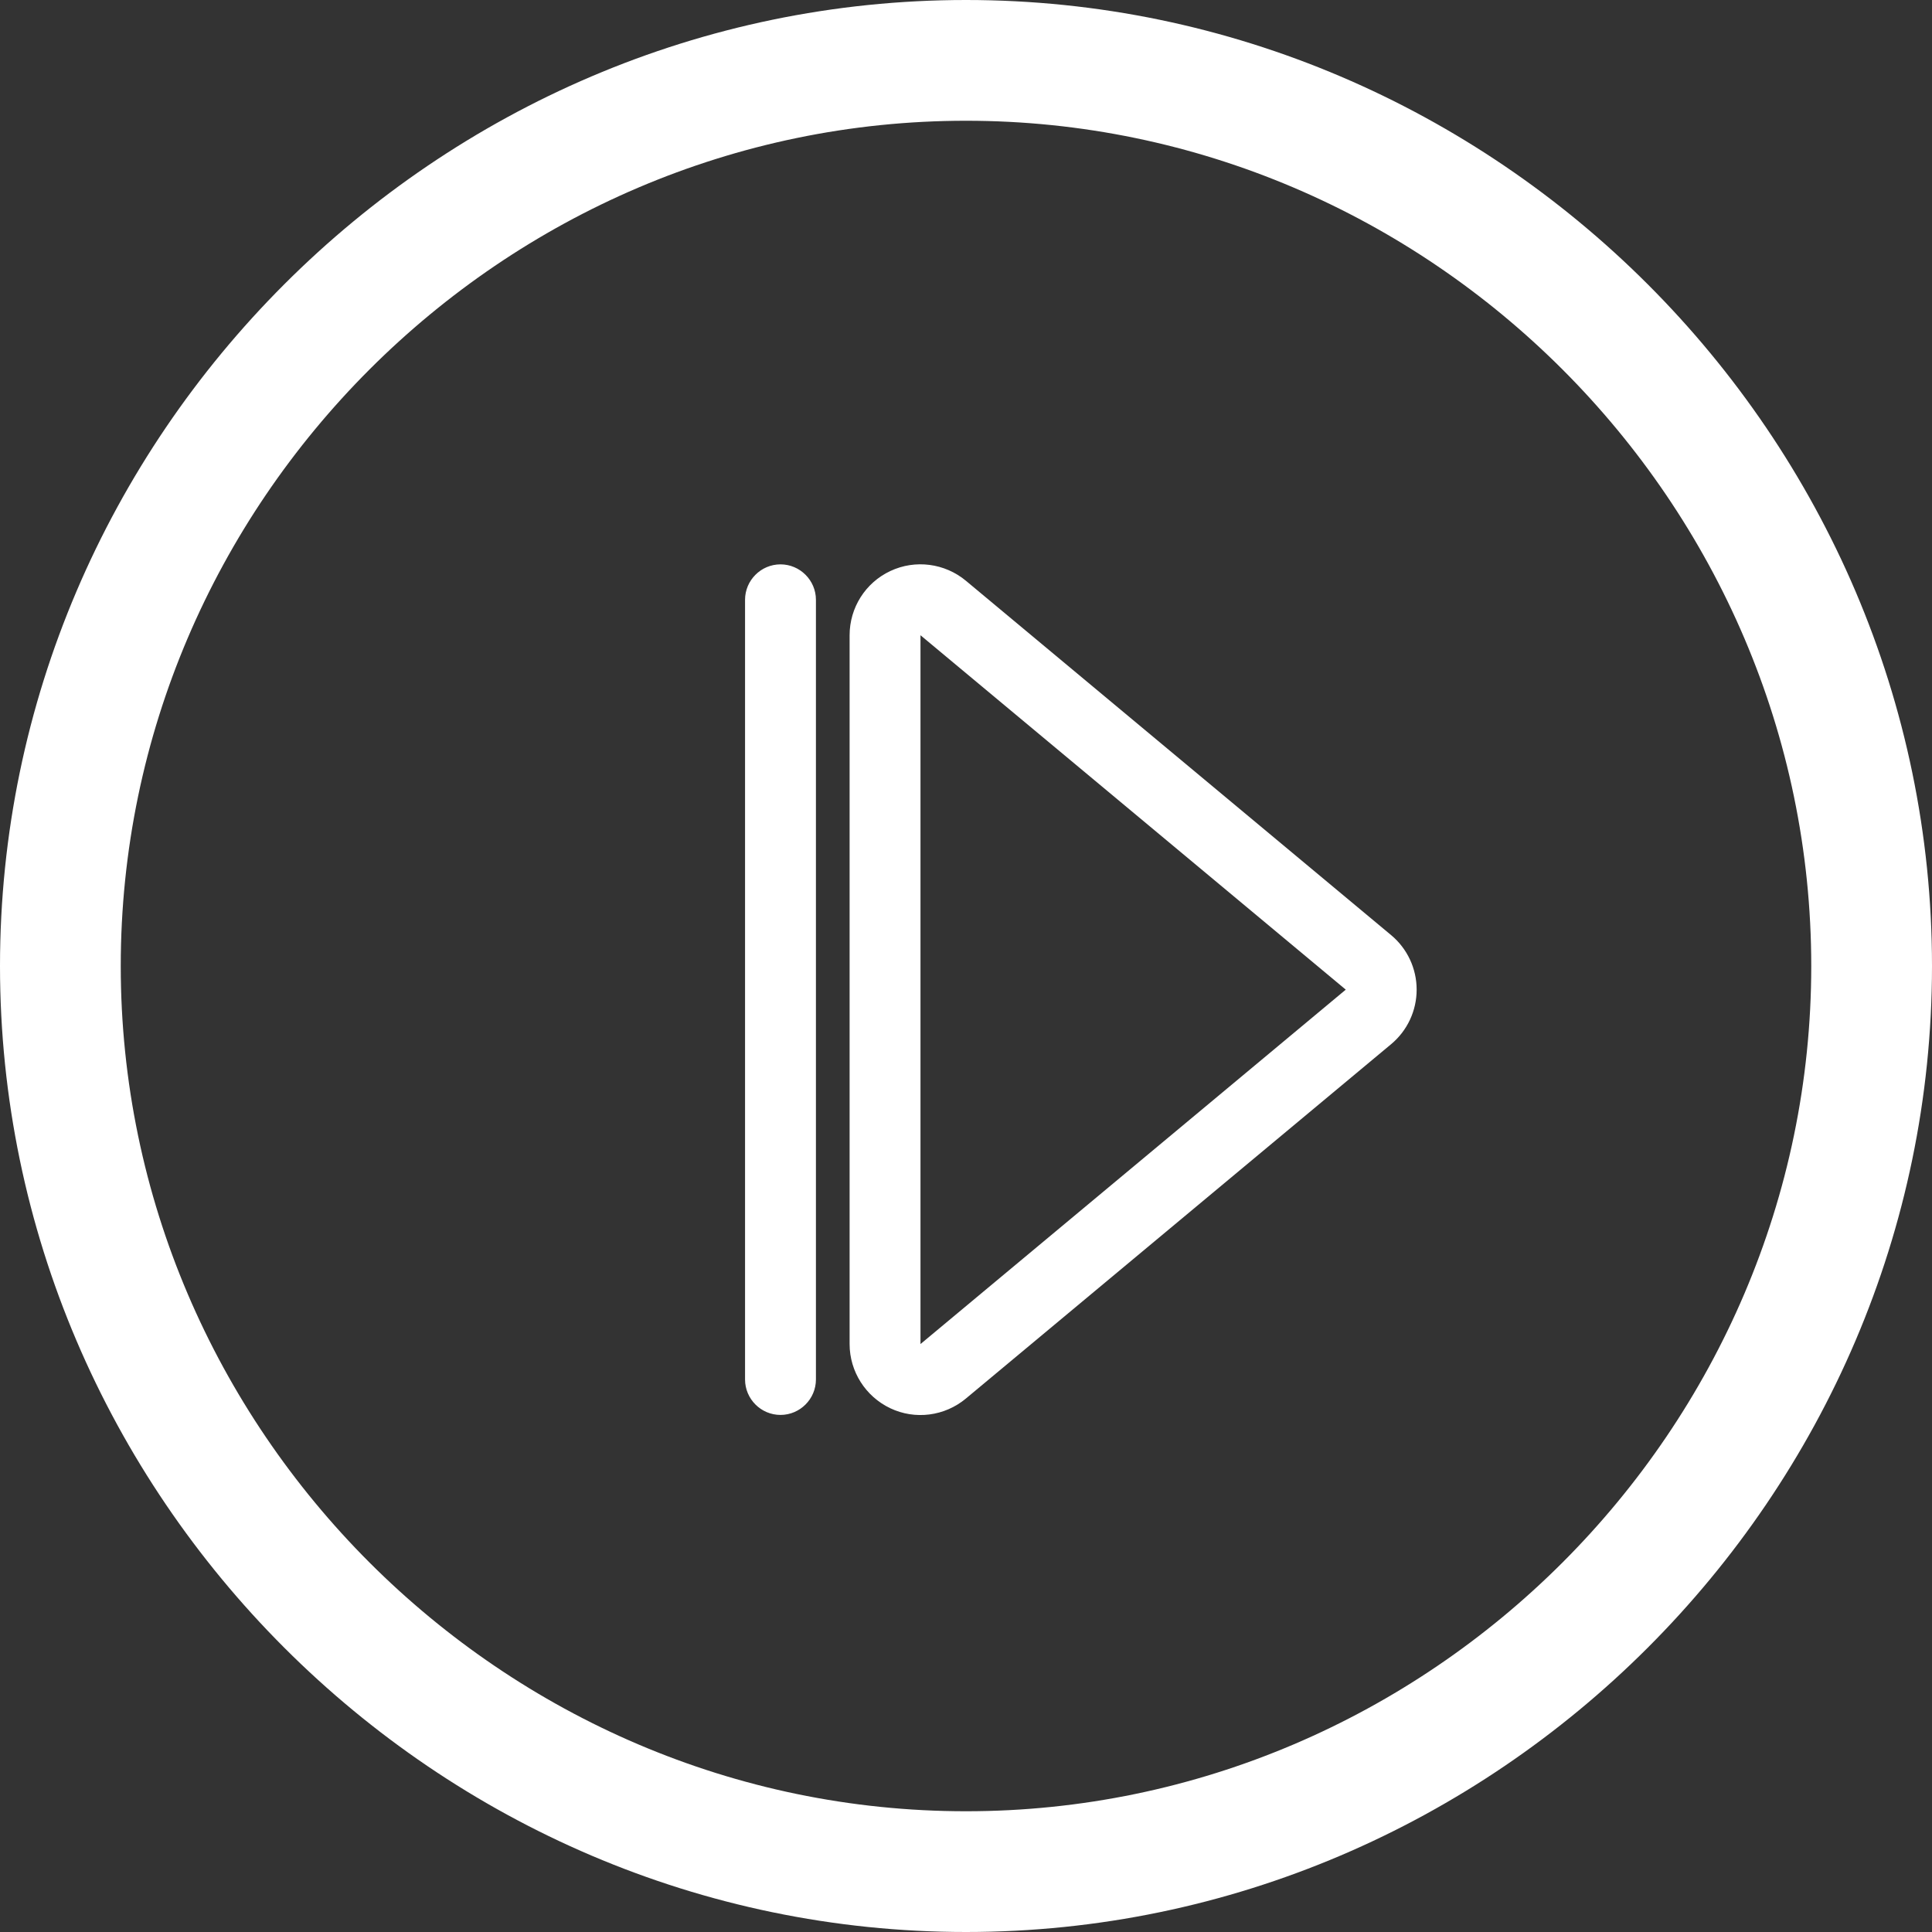 <?xml version="1.0" encoding="UTF-8" standalone="no"?>
<!DOCTYPE svg PUBLIC "-//W3C//DTD SVG 1.1//EN" "http://www.w3.org/Graphics/SVG/1.1/DTD/svg11.dtd">
<svg width="100%" height="100%" viewBox="0 0 512 512" version="1.1" xmlns="http://www.w3.org/2000/svg" xmlns:xlink="http://www.w3.org/1999/xlink" xml:space="preserve" xmlns:serif="http://www.serif.com/" style="fill-rule:evenodd;clip-rule:evenodd;stroke-linejoin:round;stroke-miterlimit:2;">
    <rect x="0" y="0" width="512" height="512" fill="#333333" stroke="none"/>
    <path d="M256,32C378.883,32 480,133.117 480,256C480,378.883 378.883,480 256,480C133.117,480 32,378.883 32,256C32,133.117 133.117,32 256,32ZM256,512C396.437,512 512,396.437 512,256C512,115.563 396.437,0 256,0C115.563,0 -0,115.563 0,256C0,396.437 115.563,512 256,512Z" style="fill:white;fill-rule:nonzero;"/>
    <g id="play-pause-light.svg" transform="matrix(0.587,0,0,0.587,263.608,262.266)">
        <g transform="matrix(1,0,0,1,-320,-256)">
            <path d="M239.287,80C239.287,71.2 232.087,64 223.287,64C214.487,64 207.287,71.2 207.287,80L207.287,432C207.287,440.8 214.487,448 223.287,448C232.087,448 239.287,440.8 239.287,432L239.287,80ZM478.491,256L286.491,416L286.491,96L478.491,256ZM306.991,71.4C297.491,63.5 284.191,61.7 272.891,67C261.591,72.3 254.491,83.6 254.491,96L254.491,416C254.491,428.4 261.691,439.7 272.891,445C284.091,450.3 297.391,448.6 306.991,440.6L498.991,280.6C506.291,274.5 510.491,265.5 510.491,256C510.491,246.5 506.291,237.5 498.991,231.4L306.991,71.4Z" style="fill:white;fill-rule:nonzero;"/>
        </g>
    </g>
</svg>

